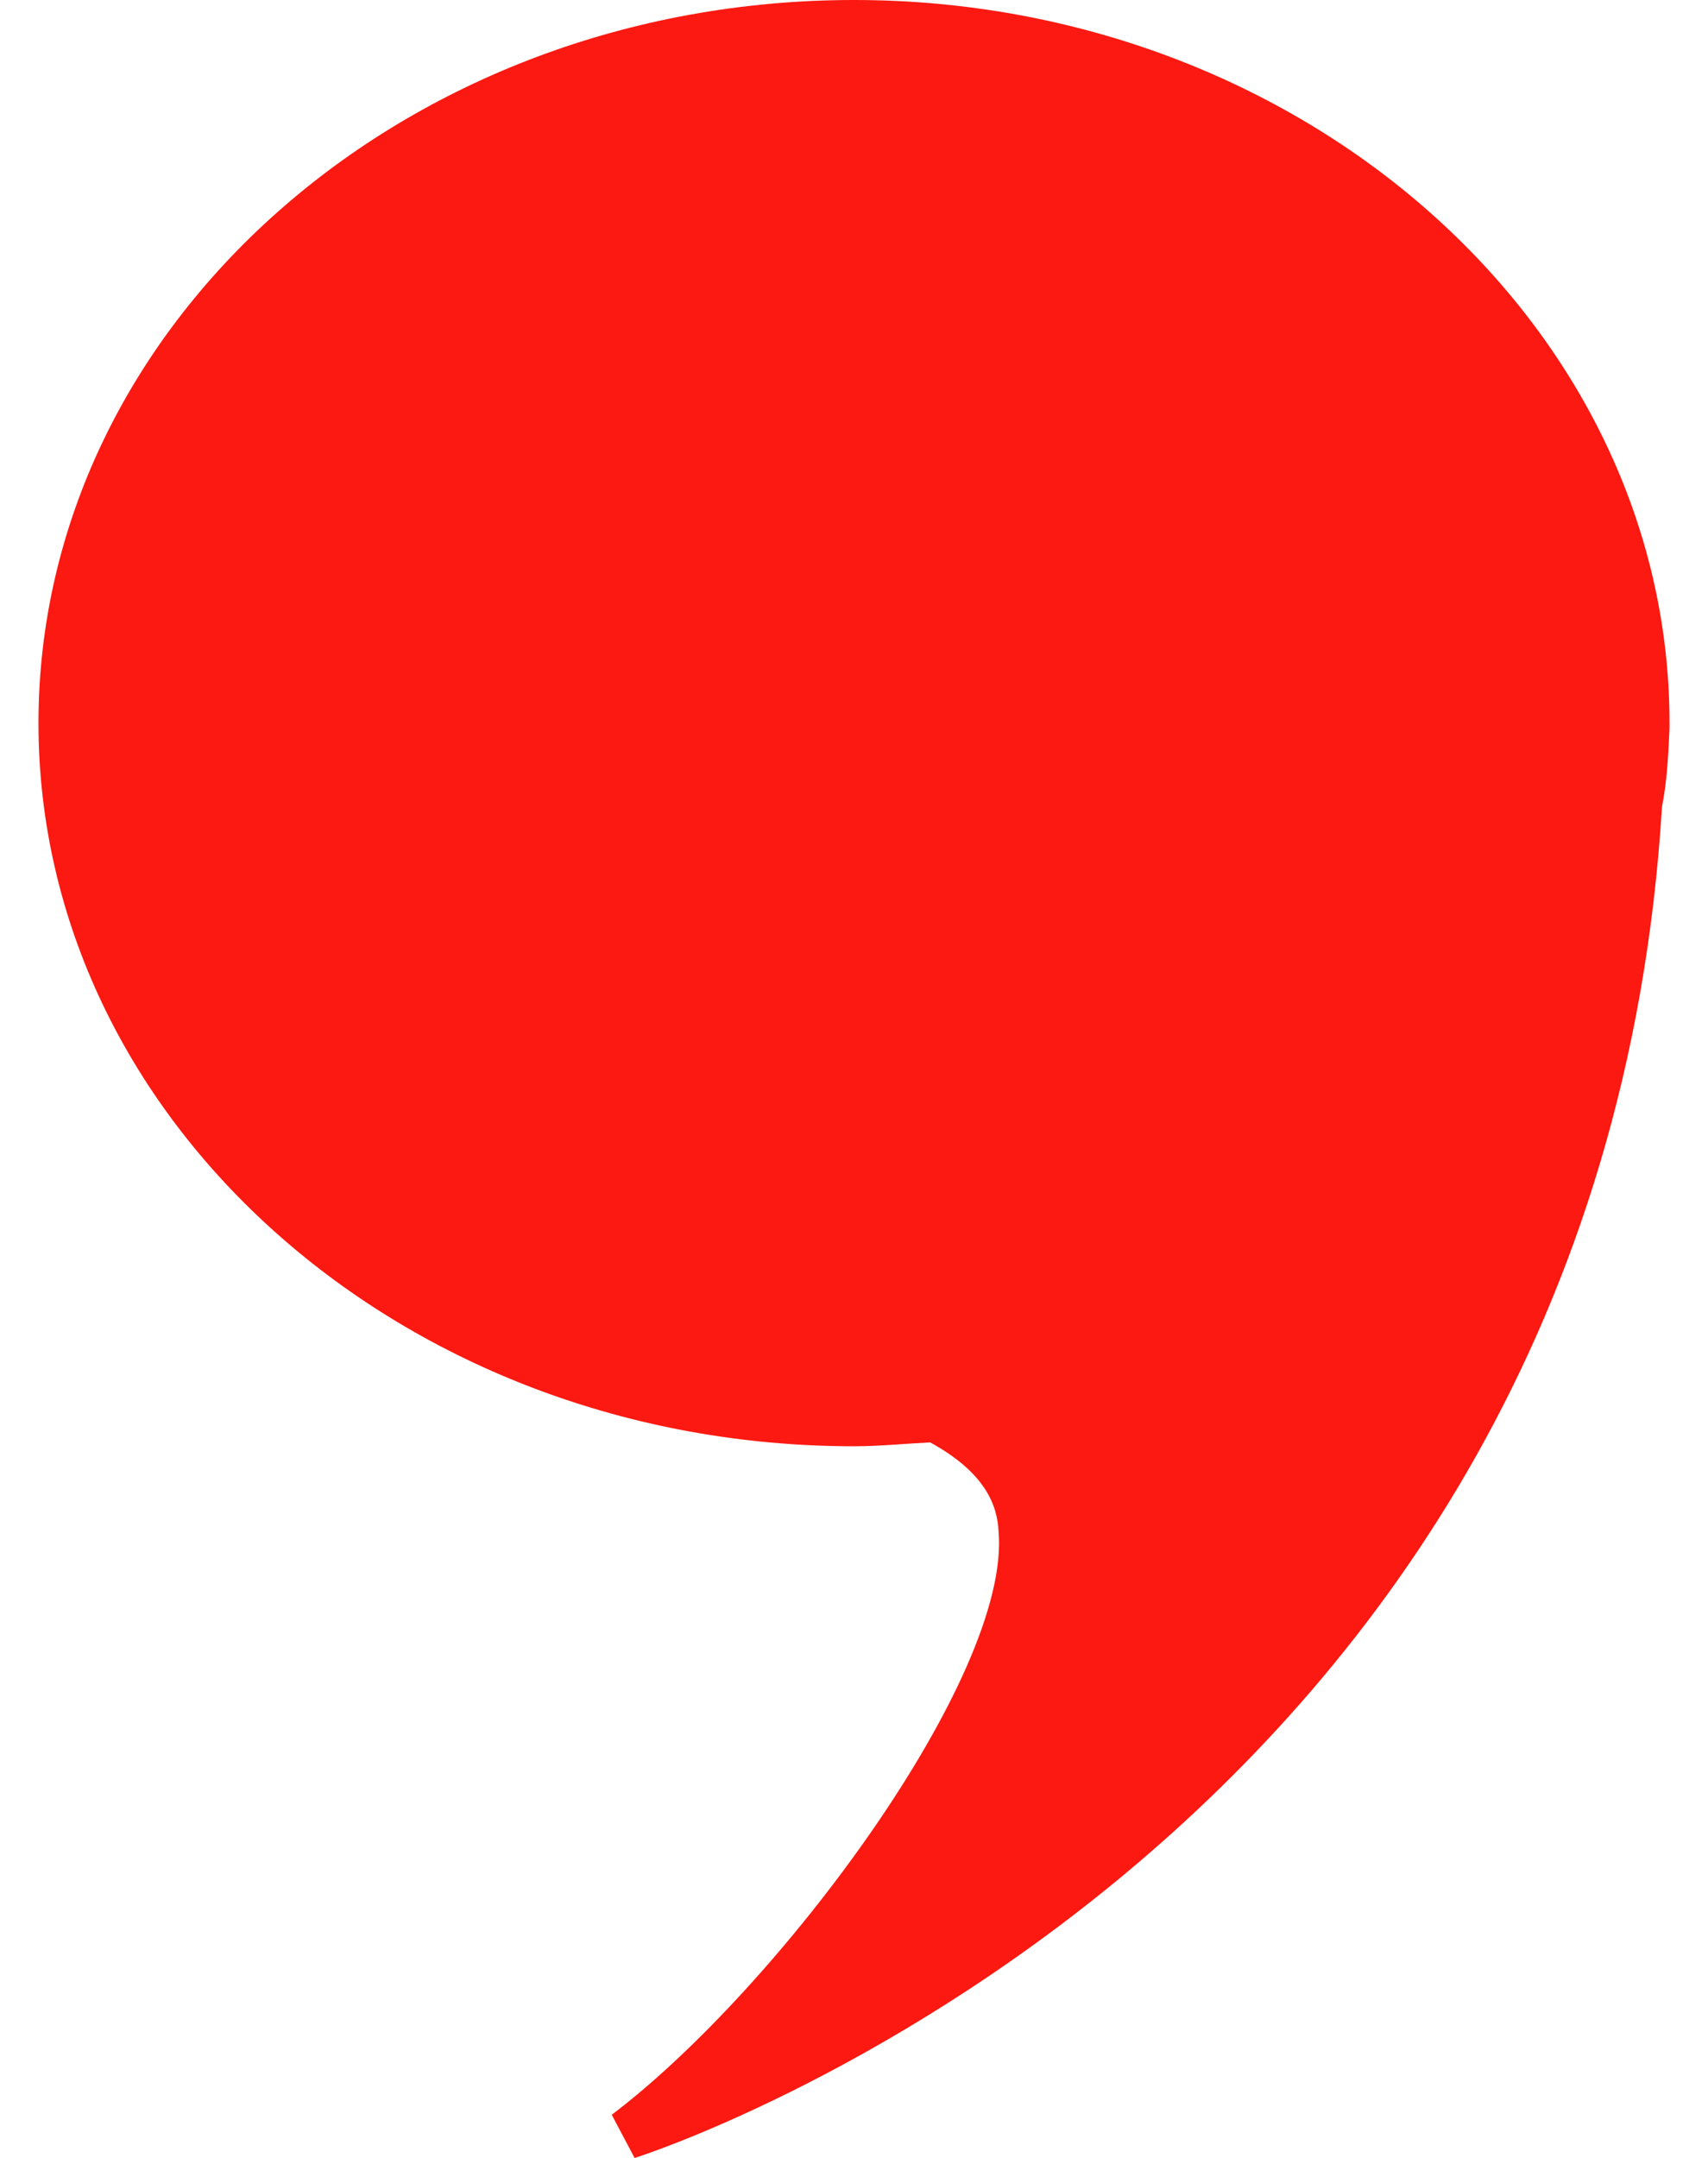 <svg fill="#FB1911" role="img" viewBox="0 0 19 24" xmlns="http://www.w3.org/2000/svg"><title>Monoprix</title><path d="M18.572 8.042C18.572 3.612 14.481 0 9.5 0 4.491 0 0.428 3.612 0.428 8.042S4.49 16.085 9.5 16.085c0.282 0 0.564-0.029 0.847-0.043 0.62 0.339 0.747 0.706 0.761 0.988 0.142 1.608-2.44 5.08-4.303 6.49l0.254 0.48c0.113-0.028 10.723-3.47 11.429-15.026 0.056-0.283 0.07-0.565 0.084-0.875v-0.043z"/></svg>